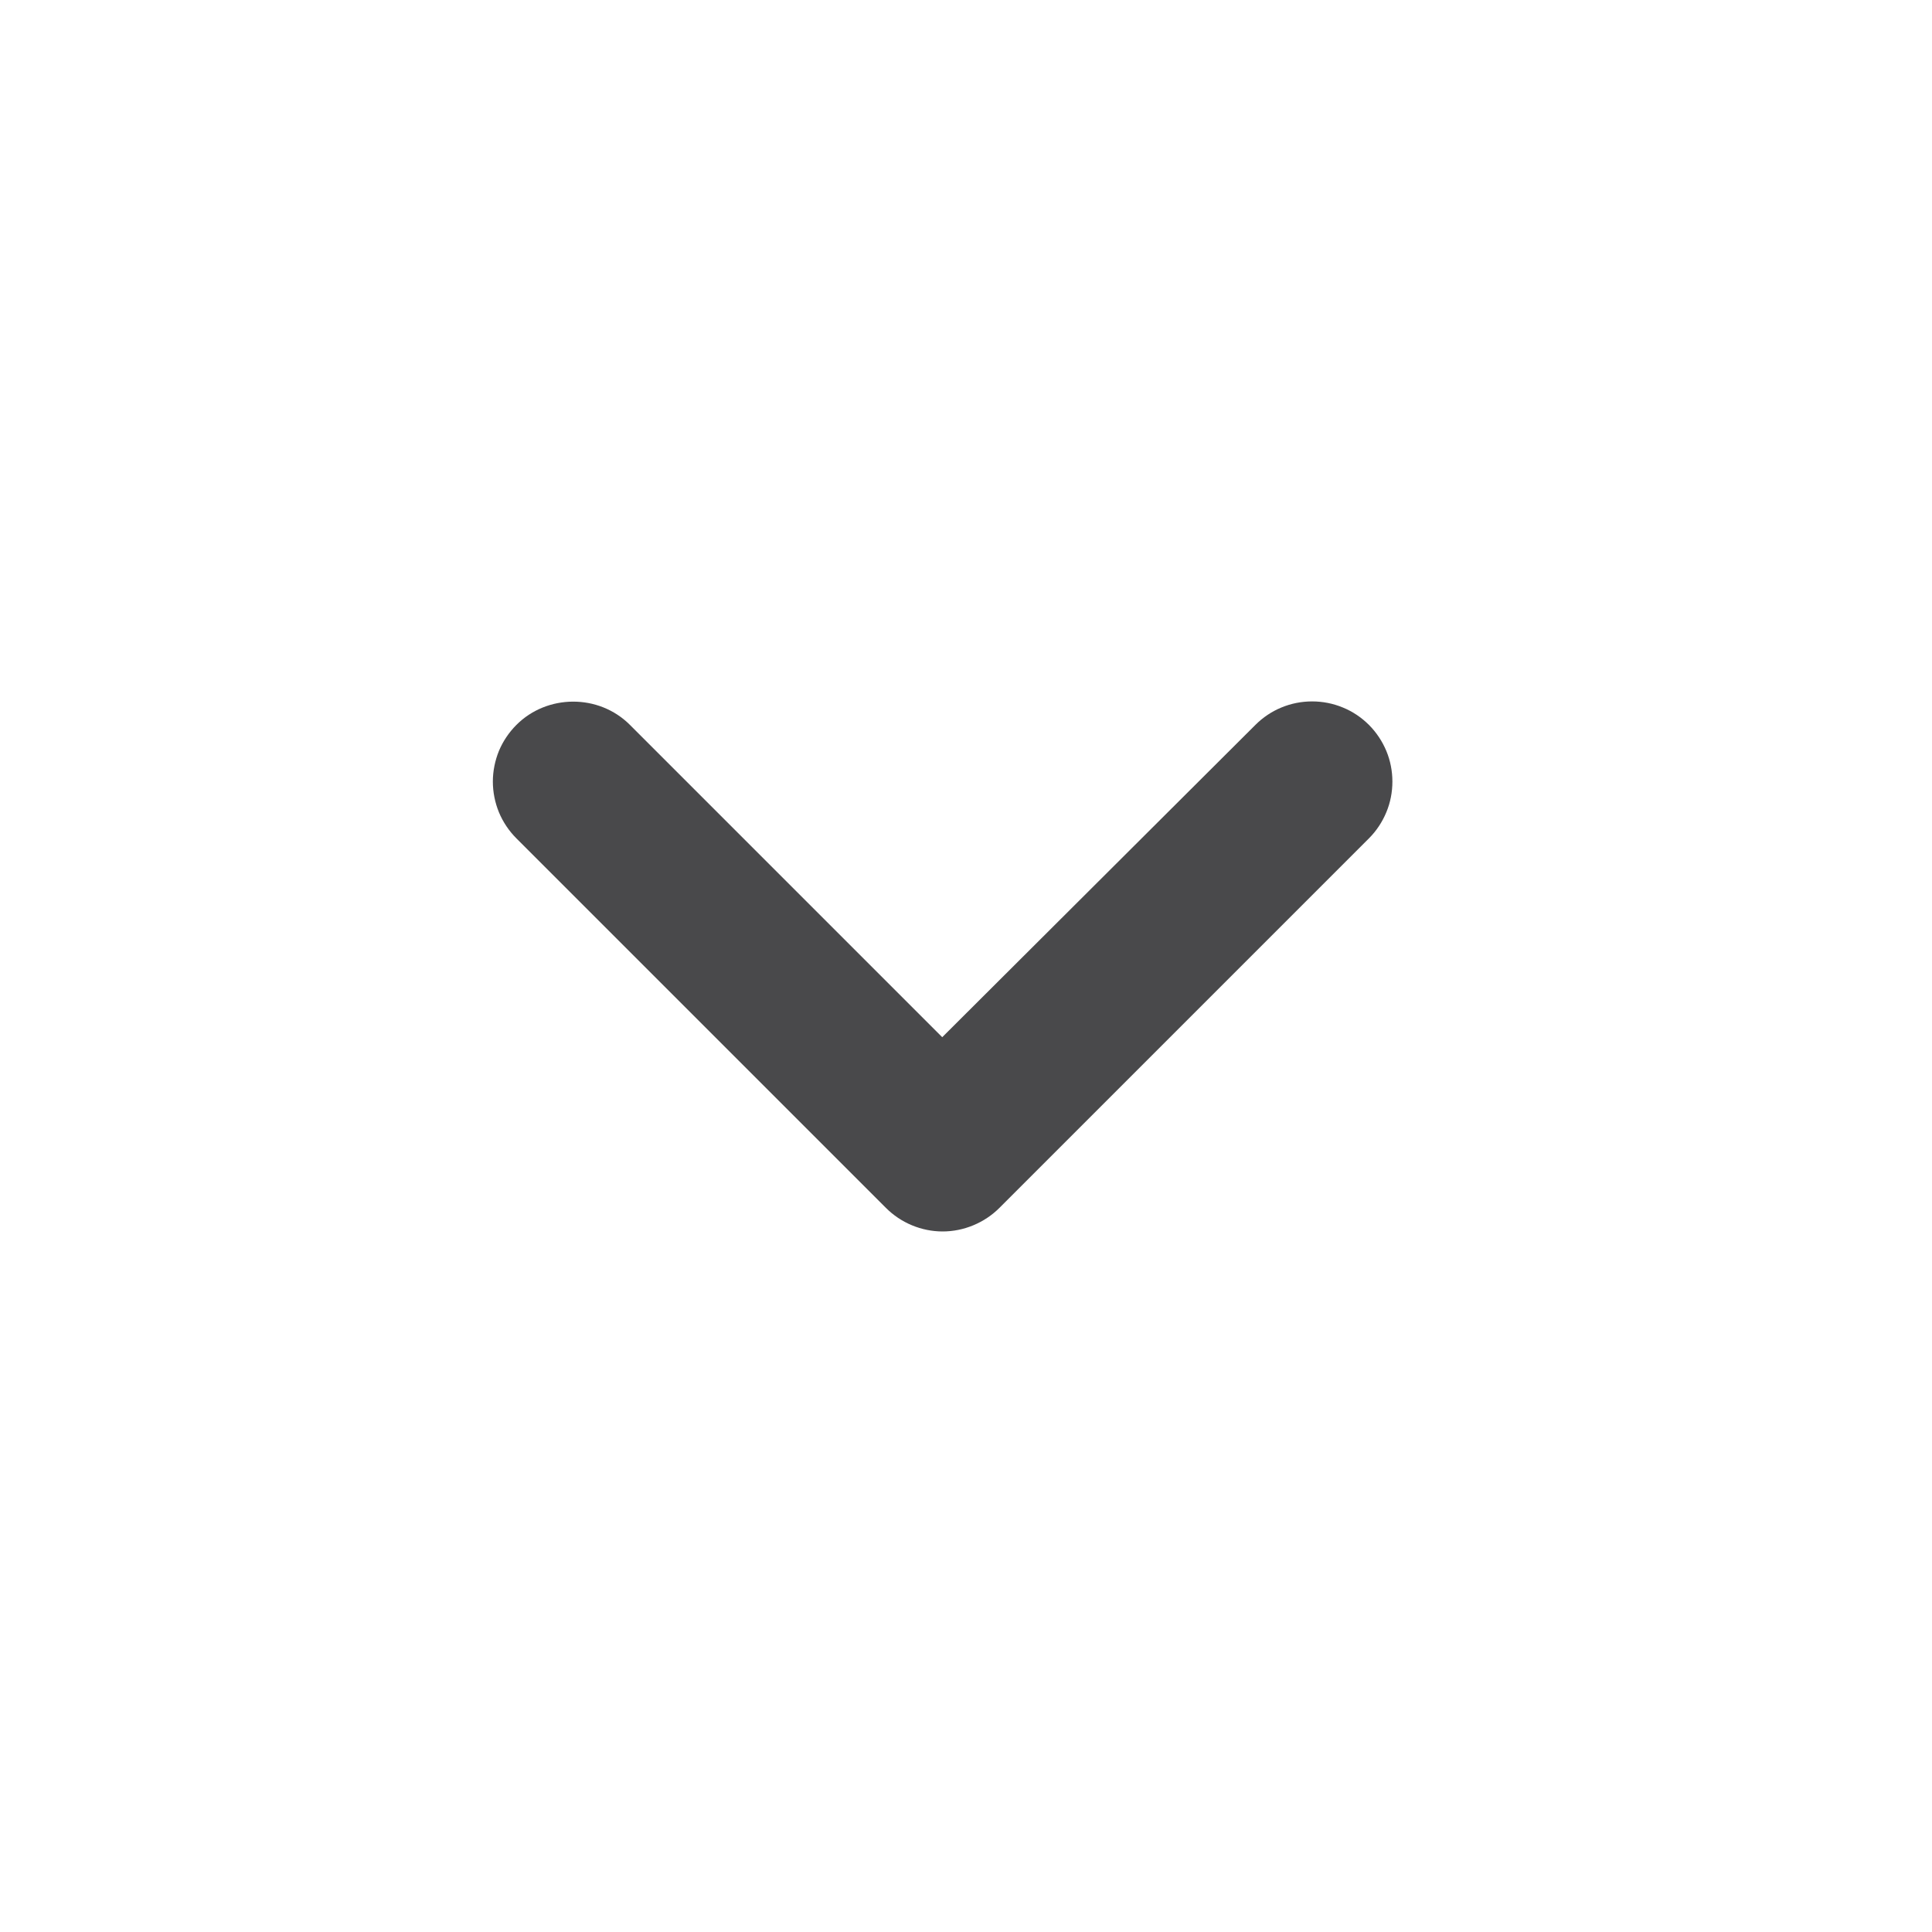 <svg width="20" height="20" viewBox="0 0 20 20" fill="none" xmlns="http://www.w3.org/2000/svg">
<path d="M5.346 7.504C5.269 7.581 5.207 7.673 5.165 7.773C5.124 7.874 5.102 7.982 5.102 8.091C5.102 8.2 5.124 8.309 5.165 8.409C5.207 8.51 5.269 8.602 5.346 8.679L9.171 12.504C9.248 12.581 9.339 12.642 9.44 12.684C9.541 12.726 9.649 12.748 9.758 12.748C9.867 12.748 9.975 12.726 10.076 12.684C10.177 12.642 10.269 12.581 10.346 12.504L14.171 8.679C14.248 8.602 14.309 8.51 14.351 8.409C14.393 8.309 14.414 8.2 14.414 8.091C14.414 7.982 14.393 7.874 14.351 7.773C14.309 7.673 14.248 7.581 14.171 7.504C14.094 7.427 14.002 7.365 13.901 7.324C13.8 7.282 13.692 7.261 13.583 7.261C13.474 7.261 13.366 7.282 13.265 7.324C13.165 7.365 13.073 7.427 12.996 7.504L9.754 10.737L6.521 7.504C6.196 7.179 5.662 7.187 5.346 7.504Z" fill="#49494B"/>
</svg>
